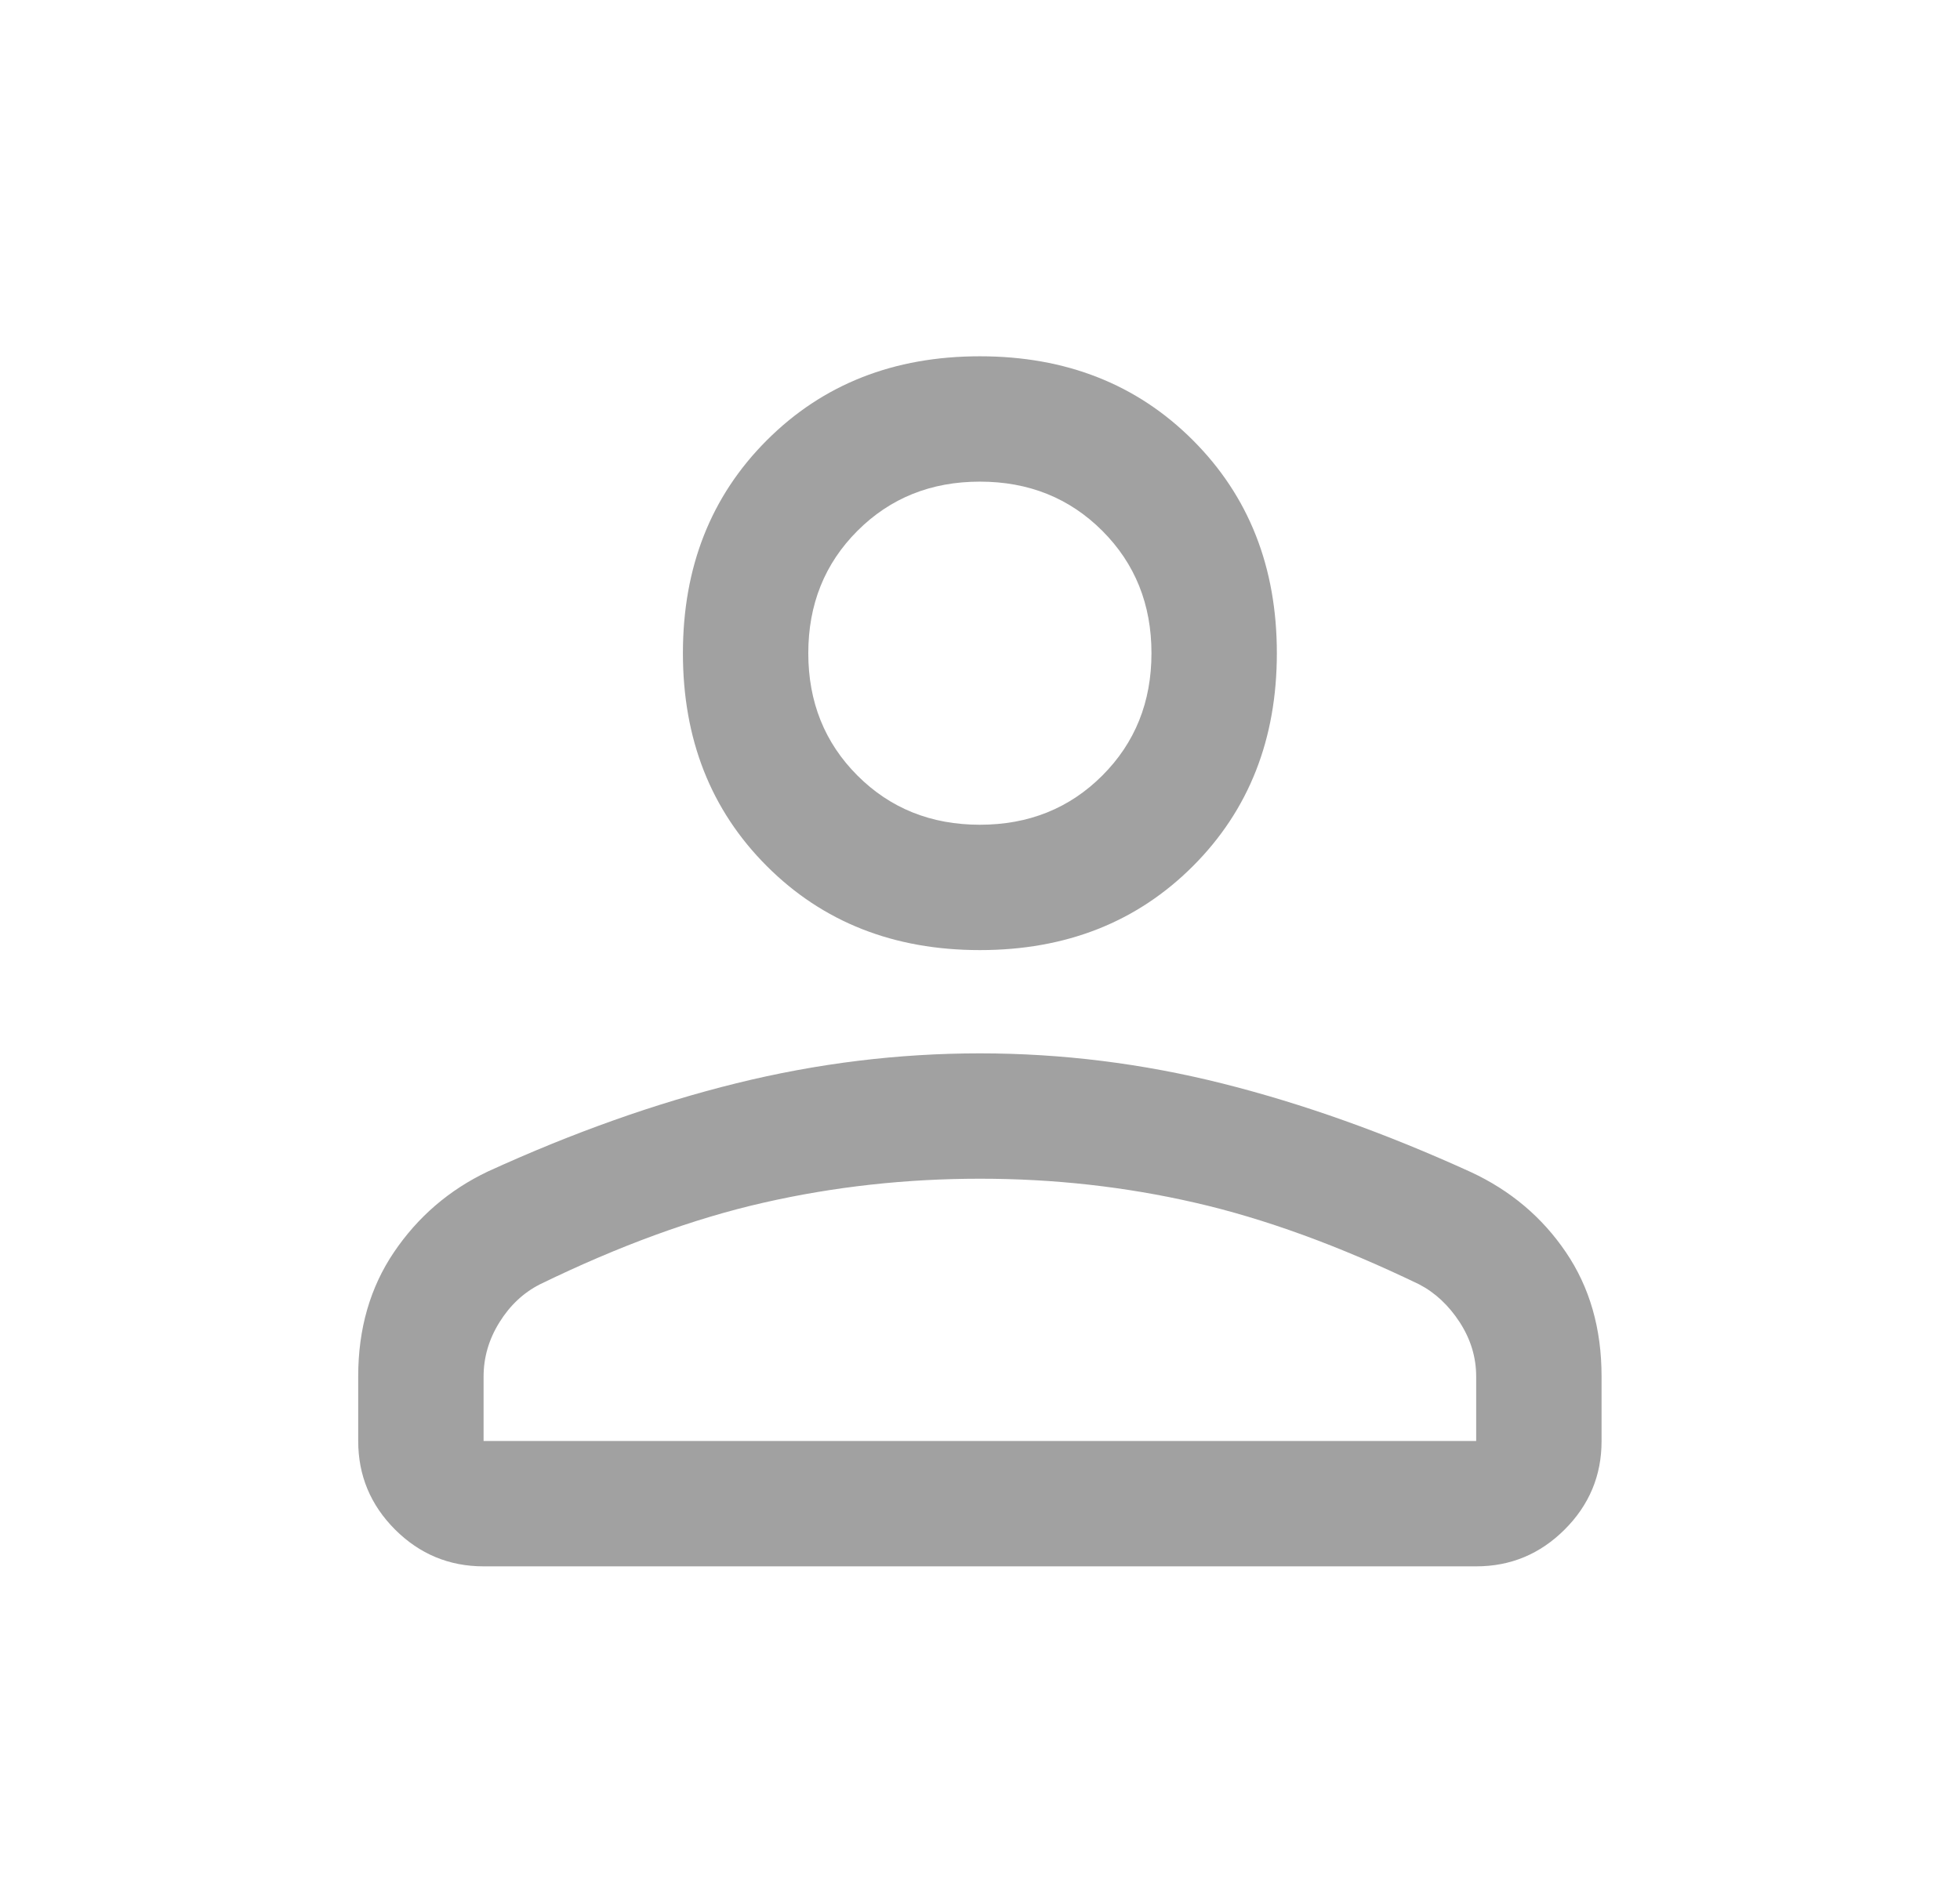 <svg width="33" height="32" viewBox="0 0 33 32" fill="none" xmlns="http://www.w3.org/2000/svg">
<g id="Base_Icon">
<path id="Vector" d="M16.498 16C15.05 16 13.854 15.529 12.912 14.587C11.969 13.644 11.498 12.449 11.498 11C11.498 9.552 11.969 8.356 12.911 7.414C13.854 6.471 15.049 6 16.498 6C17.946 6 19.142 6.471 20.084 7.413C21.027 8.356 21.498 9.551 21.498 11C21.498 12.448 21.027 13.644 20.085 14.586C19.142 15.529 17.947 16 16.498 16ZM6.031 24.267V23.177C6.031 22.377 6.232 21.68 6.634 21.086C7.036 20.492 7.562 20.039 8.213 19.729C9.647 19.073 11.043 18.577 12.401 18.242C13.758 17.907 15.124 17.739 16.498 17.739C17.872 17.739 19.234 17.908 20.584 18.247C21.934 18.586 23.327 19.083 24.762 19.737C25.43 20.047 25.964 20.497 26.364 21.087C26.765 21.677 26.965 22.374 26.965 23.177V24.272C26.965 24.848 26.758 25.344 26.345 25.757C25.931 26.171 25.434 26.378 24.854 26.378H8.142C7.562 26.378 7.065 26.171 6.651 25.758C6.238 25.344 6.031 24.847 6.031 24.267ZM8.142 24.267H24.854V23.181C24.854 22.856 24.761 22.551 24.576 22.266C24.39 21.981 24.163 21.769 23.892 21.628C22.548 20.98 21.29 20.521 20.117 20.253C18.945 19.984 17.739 19.85 16.501 19.85C15.255 19.85 14.04 19.984 12.859 20.253C11.678 20.521 10.422 20.98 9.092 21.628C8.814 21.769 8.587 21.982 8.409 22.268C8.231 22.554 8.142 22.859 8.142 23.183V24.267ZM16.498 13.889C17.32 13.889 18.007 13.613 18.559 13.061C19.111 12.509 19.387 11.822 19.387 11C19.387 10.178 19.111 9.491 18.559 8.939C18.007 8.387 17.32 8.111 16.498 8.111C15.676 8.111 14.989 8.387 14.437 8.939C13.885 9.491 13.609 10.178 13.609 11C13.609 11.822 13.885 12.509 14.437 13.061C14.989 13.613 15.676 13.889 16.498 13.889Z" fill="#A1A1A1"/>
</g>
</svg>
